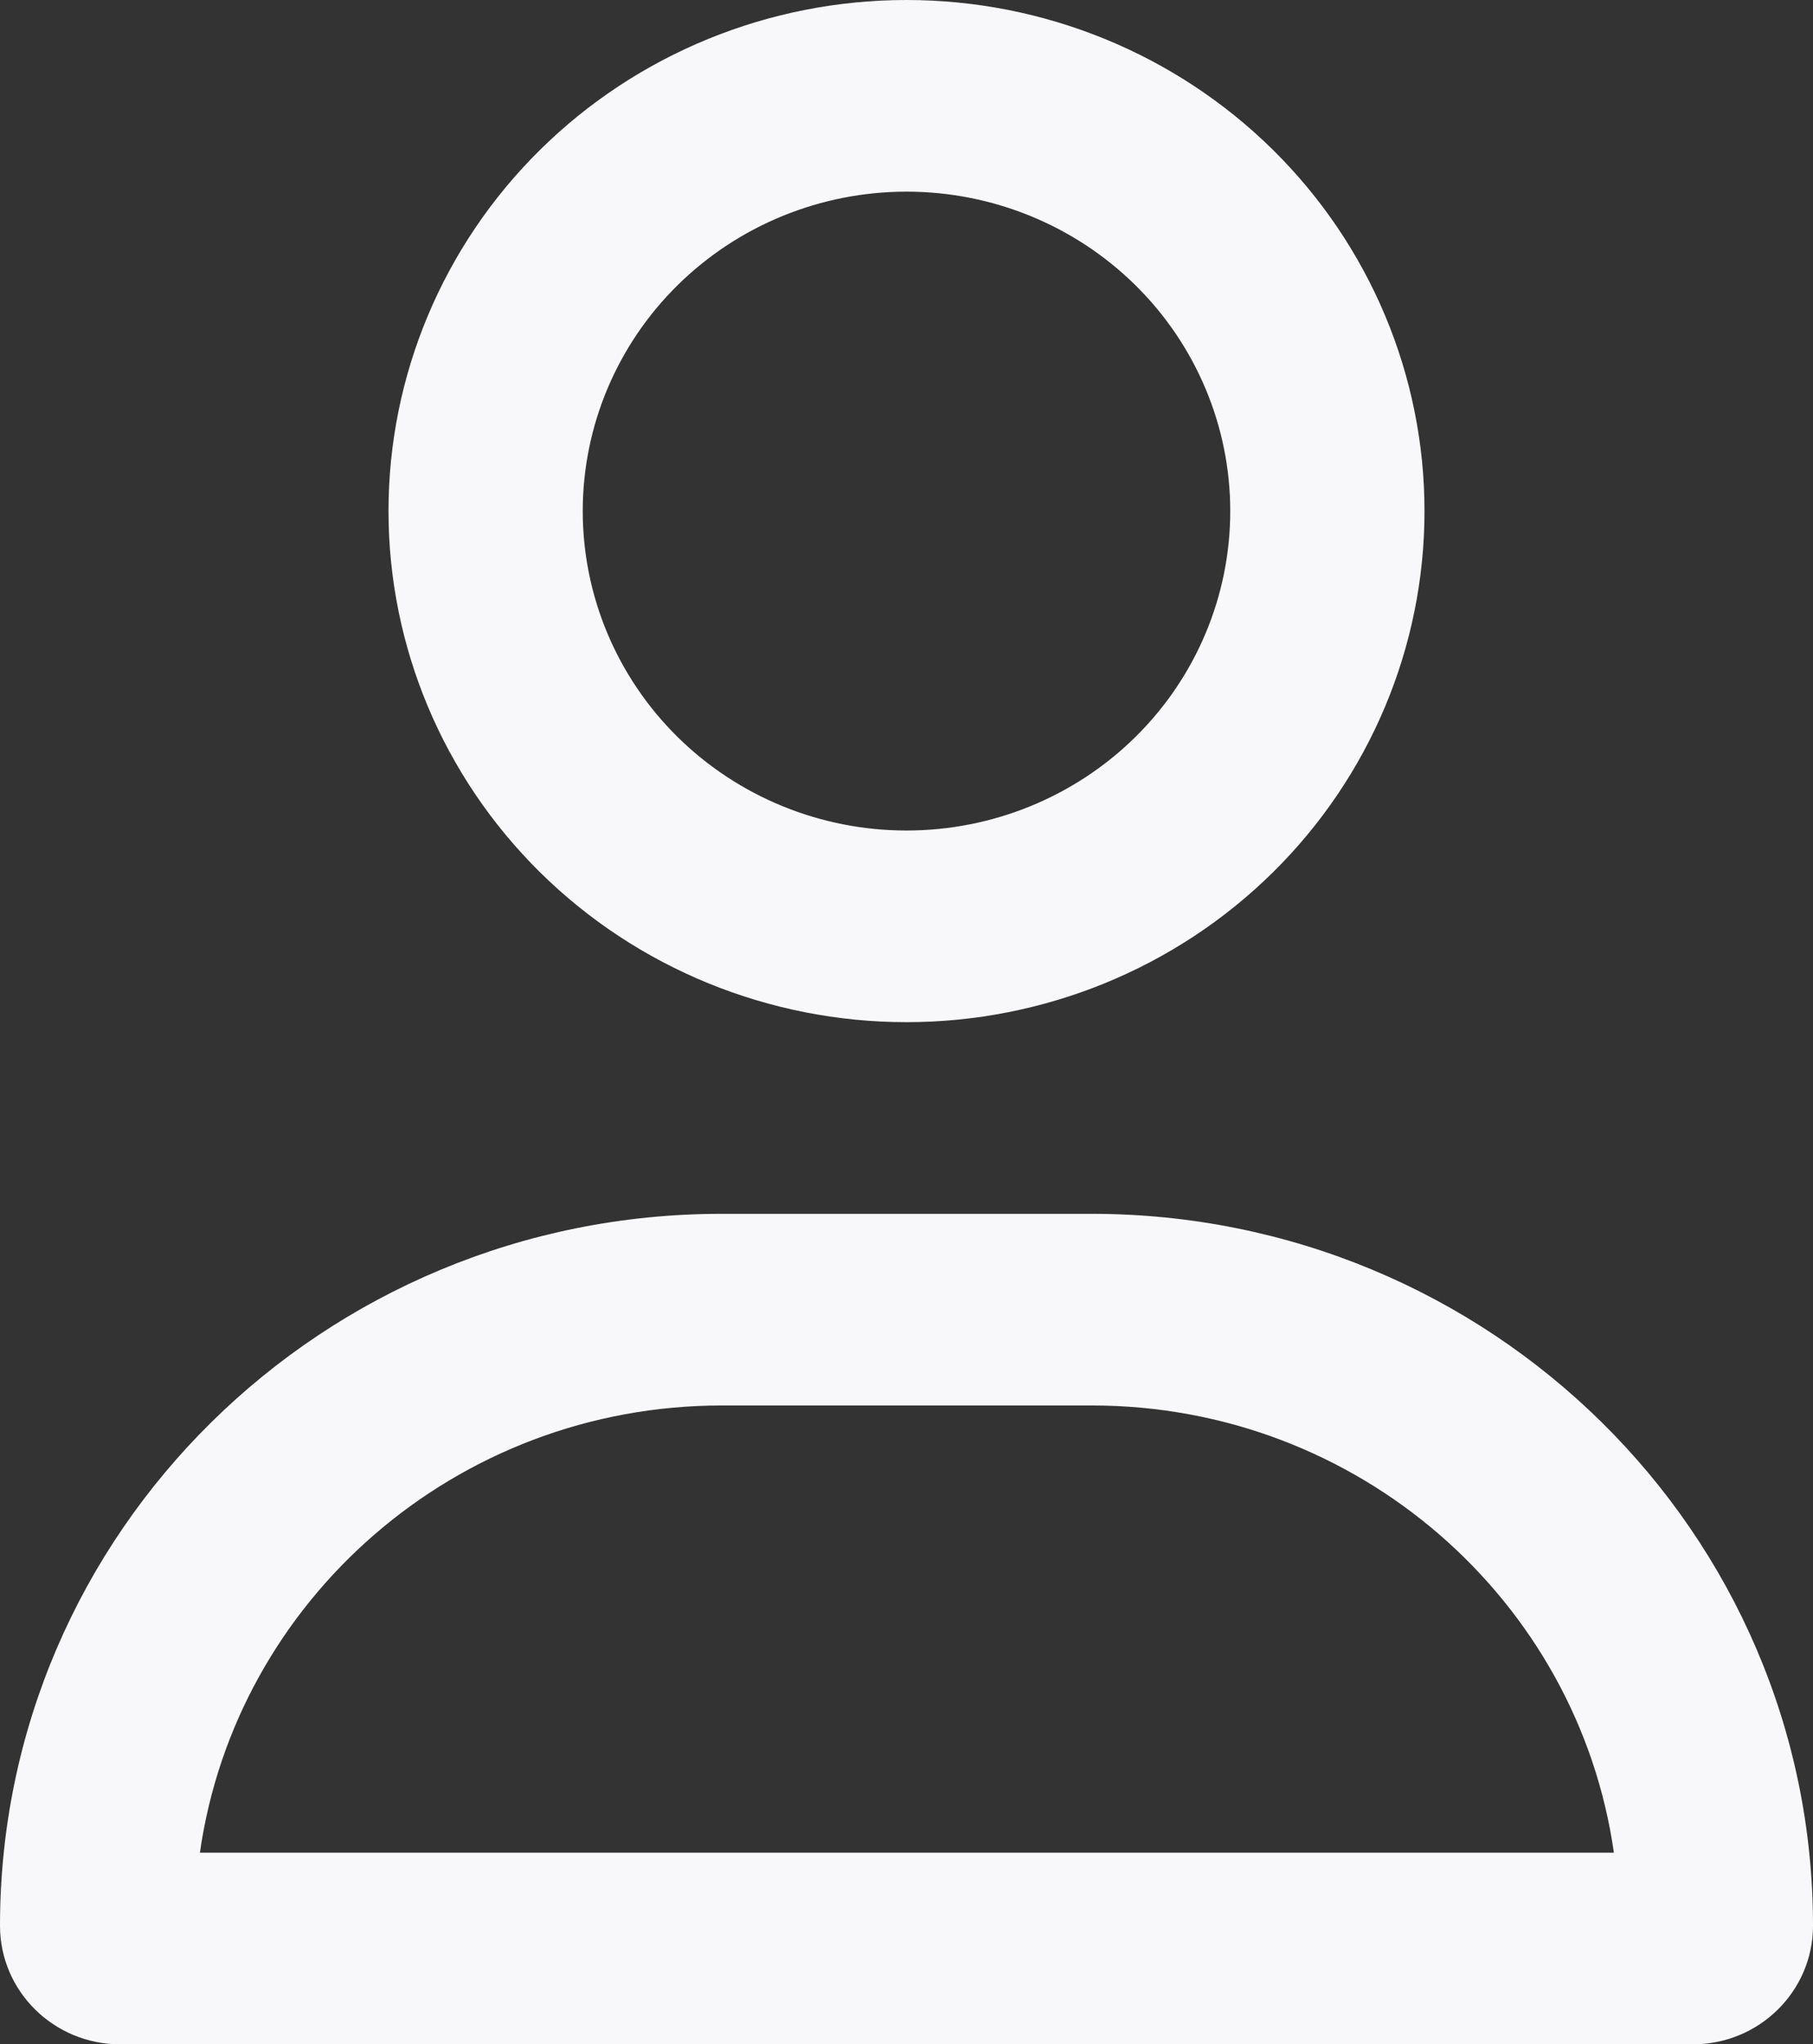 <svg width="63" height="71" viewBox="0 0 63 71" fill="none" xmlns="http://www.w3.org/2000/svg">
<rect x="0" y="0" width="63" height="71" fill="#333333" stroke="none"/>
<path d="M42.75 17.75C42.75 14.808 41.565 11.986 39.455 9.906C37.345 7.825 34.484 6.656 31.5 6.656C28.516 6.656 25.655 7.825 23.545 9.906C21.435 11.986 20.25 14.808 20.25 17.75C20.25 20.692 21.435 23.514 23.545 25.595C25.655 27.675 28.516 28.844 31.5 28.844C34.484 28.844 37.345 27.675 39.455 25.595C41.565 23.514 42.75 20.692 42.75 17.75ZM13.5 17.75C13.5 13.042 15.396 8.528 18.772 5.199C22.148 1.87 26.726 0 31.5 0C36.274 0 40.852 1.87 44.228 5.199C47.604 8.528 49.5 13.042 49.5 17.75C49.5 22.458 47.604 26.972 44.228 30.301C40.852 33.63 36.274 35.5 31.5 35.5C26.726 35.5 22.148 33.63 18.772 30.301C15.396 26.972 13.5 22.458 13.5 17.75ZM6.933 64.344H56.081C54.83 55.566 47.18 48.812 37.941 48.812H25.087C15.848 48.812 8.198 55.566 6.947 64.344H6.933ZM0 66.881C0 53.222 11.222 42.156 25.073 42.156H37.927C51.778 42.156 63 53.222 63 66.881C63 69.156 61.13 71 58.823 71H4.177C1.87 71 0 69.156 0 66.881Z" fill="#F8F8FA"/>
</svg>
